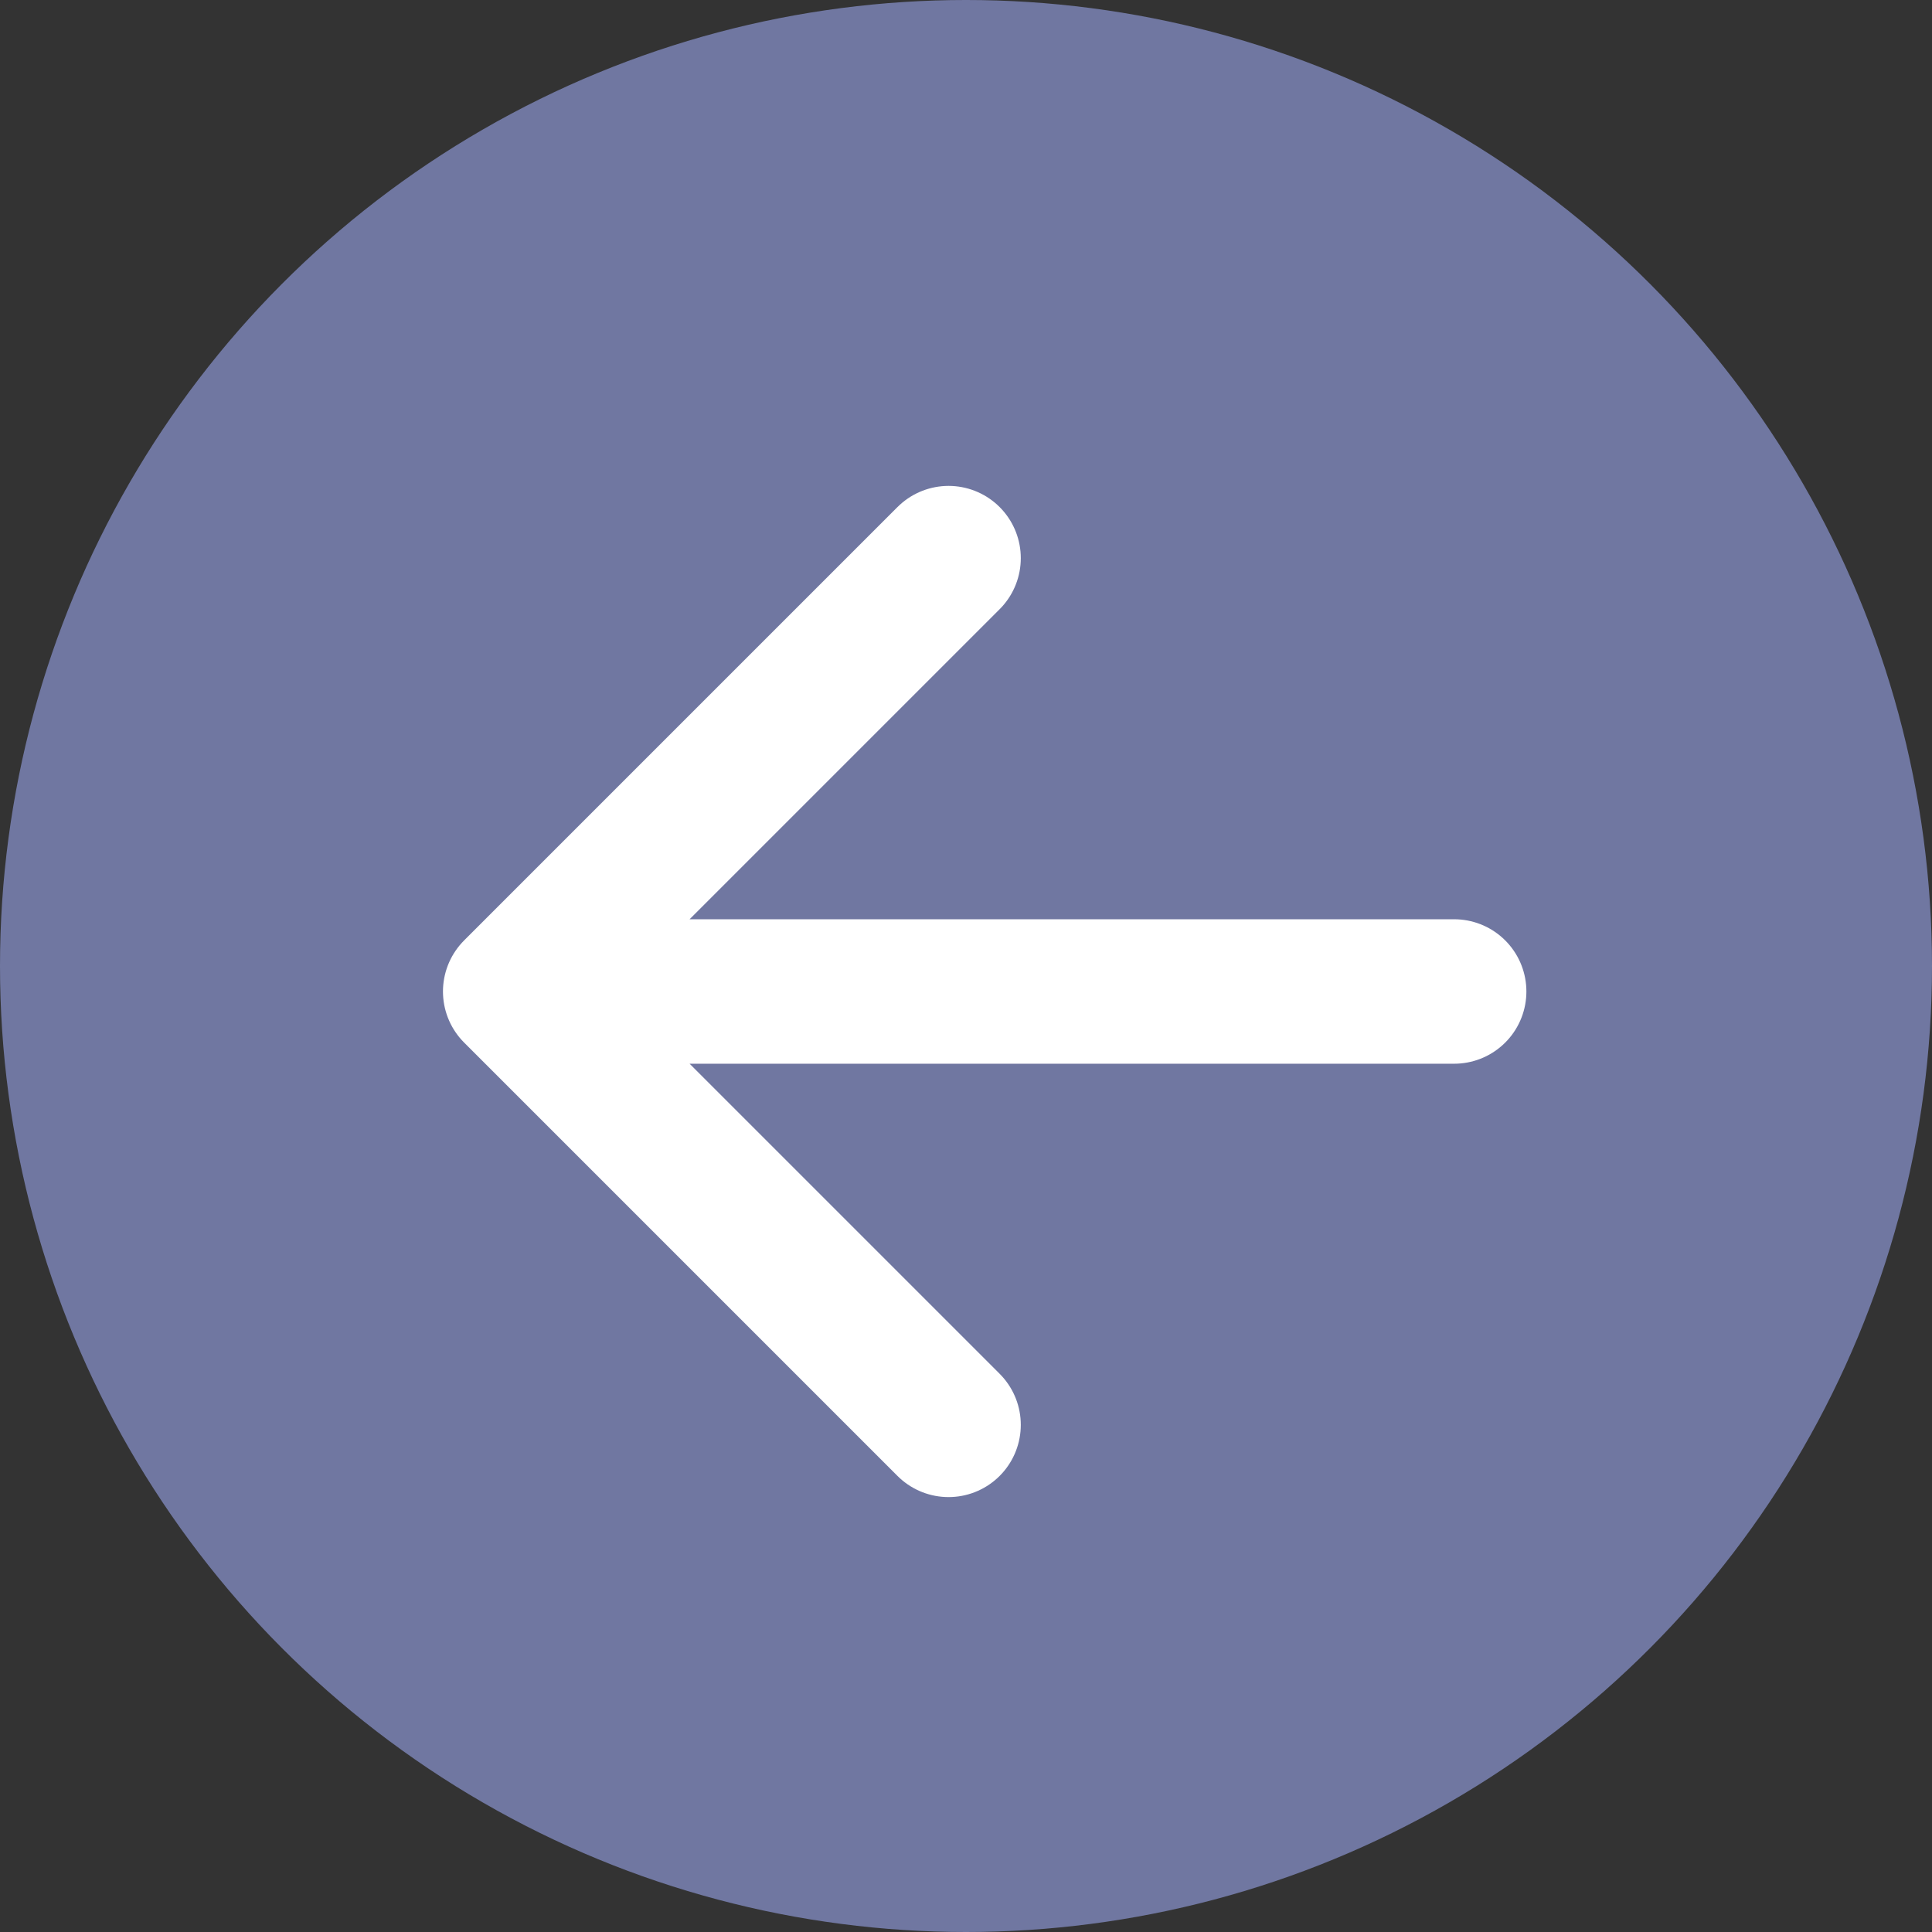 <svg width="36" height="36" viewBox="0 0 36 36" fill="none" xmlns="http://www.w3.org/2000/svg">
<rect x="0" y="0" width="36" height="36" fill="#333333" stroke="none"/>
<circle cx="18" cy="18" r="18" fill="#7077A1"/>
<path d="M17.675 26.55L9.6 18.475L17.675 10.4M10.722 18.475H27.096" stroke="white" stroke-width="2.692" stroke-linecap="round" stroke-linejoin="round"/>
</svg>
